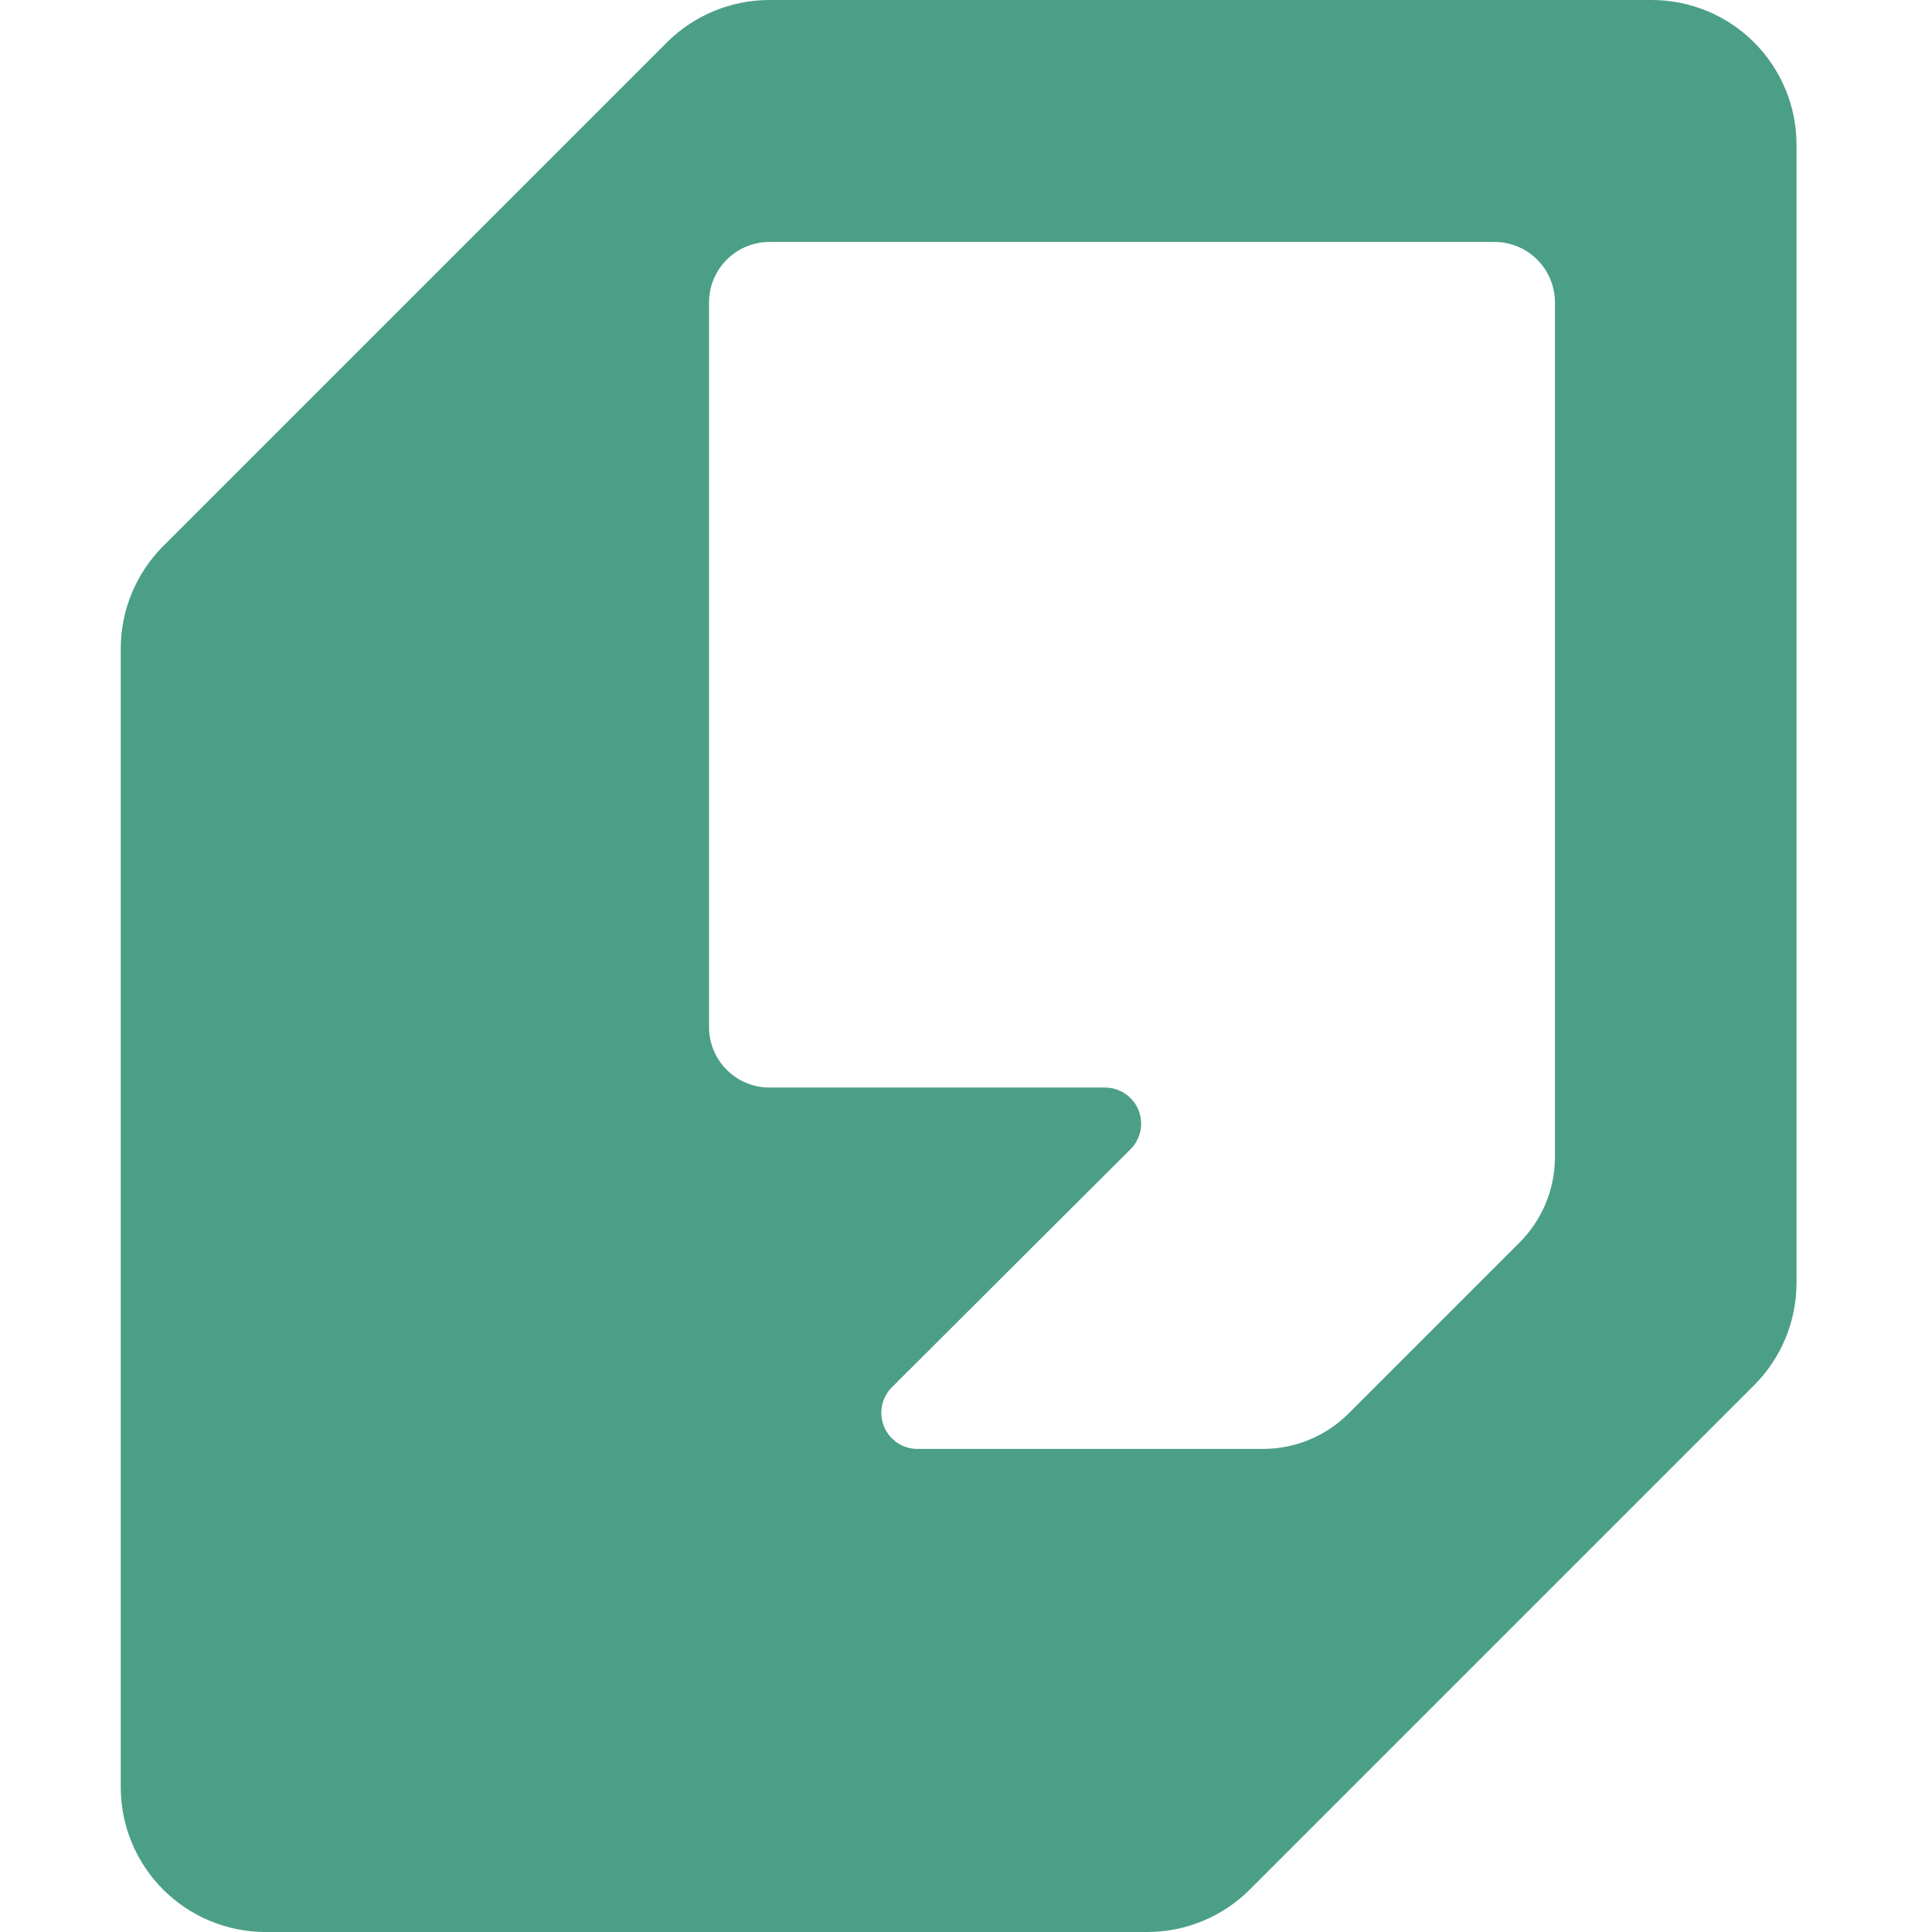 <svg xmlns="http://www.w3.org/2000/svg" fill="none" viewBox="0 0 48 48">
  <path fill="#4C9F87" fill-rule="evenodd" d="M16.57 1.052 4.047 13.575C3.378 14.25 3.002 15.16 3 16.11v28.293c0 .954.379 1.869 1.053 2.543C4.728 47.621 5.643 48 6.597 48H28.508c.955-.001 1.87-.381 2.545-1.057l12.524-12.524c.334-.333.6-.729.781-1.165.181-.436.275-.903.276-1.375V3.597c0-.473-.093-.942-.275-1.379-.181-.437-.447-.834-.782-1.168-.335-.334-.733-.599-1.17-.779-.438-.18-.906-.272-1.379-.271H19.11C18.158.002 17.245.38 16.57 1.052ZM37.745 30.878l-4.243 4.243c-.563.561-1.325.876-2.119.877h-8.591c-.177-0-.351-.053-.498-.152-.147-.099-.262-.239-.33-.404-.068-.164-.085-.345-.05-.519.035-.174.121-.334.247-.459l5.926-5.911c.126-.125.212-.285.247-.459.035-.174.018-.355-.05-.519-.068-.164-.182-.304-.33-.403-.147-.099-.321-.152-.499-.152h-8.336c-.399 0-.781-.158-1.063-.44-.282-.282-.44-.664-.44-1.063V7.514c0-.399.158-.781.44-1.063.282-.282.664-.44 1.063-.44H37.129c.399 0 .781.158 1.063.44.282.282.44.664.44 1.063v21.245c-.003.796-.322 1.558-.887 2.119Z" clip-rule="evenodd"/>
</svg>
